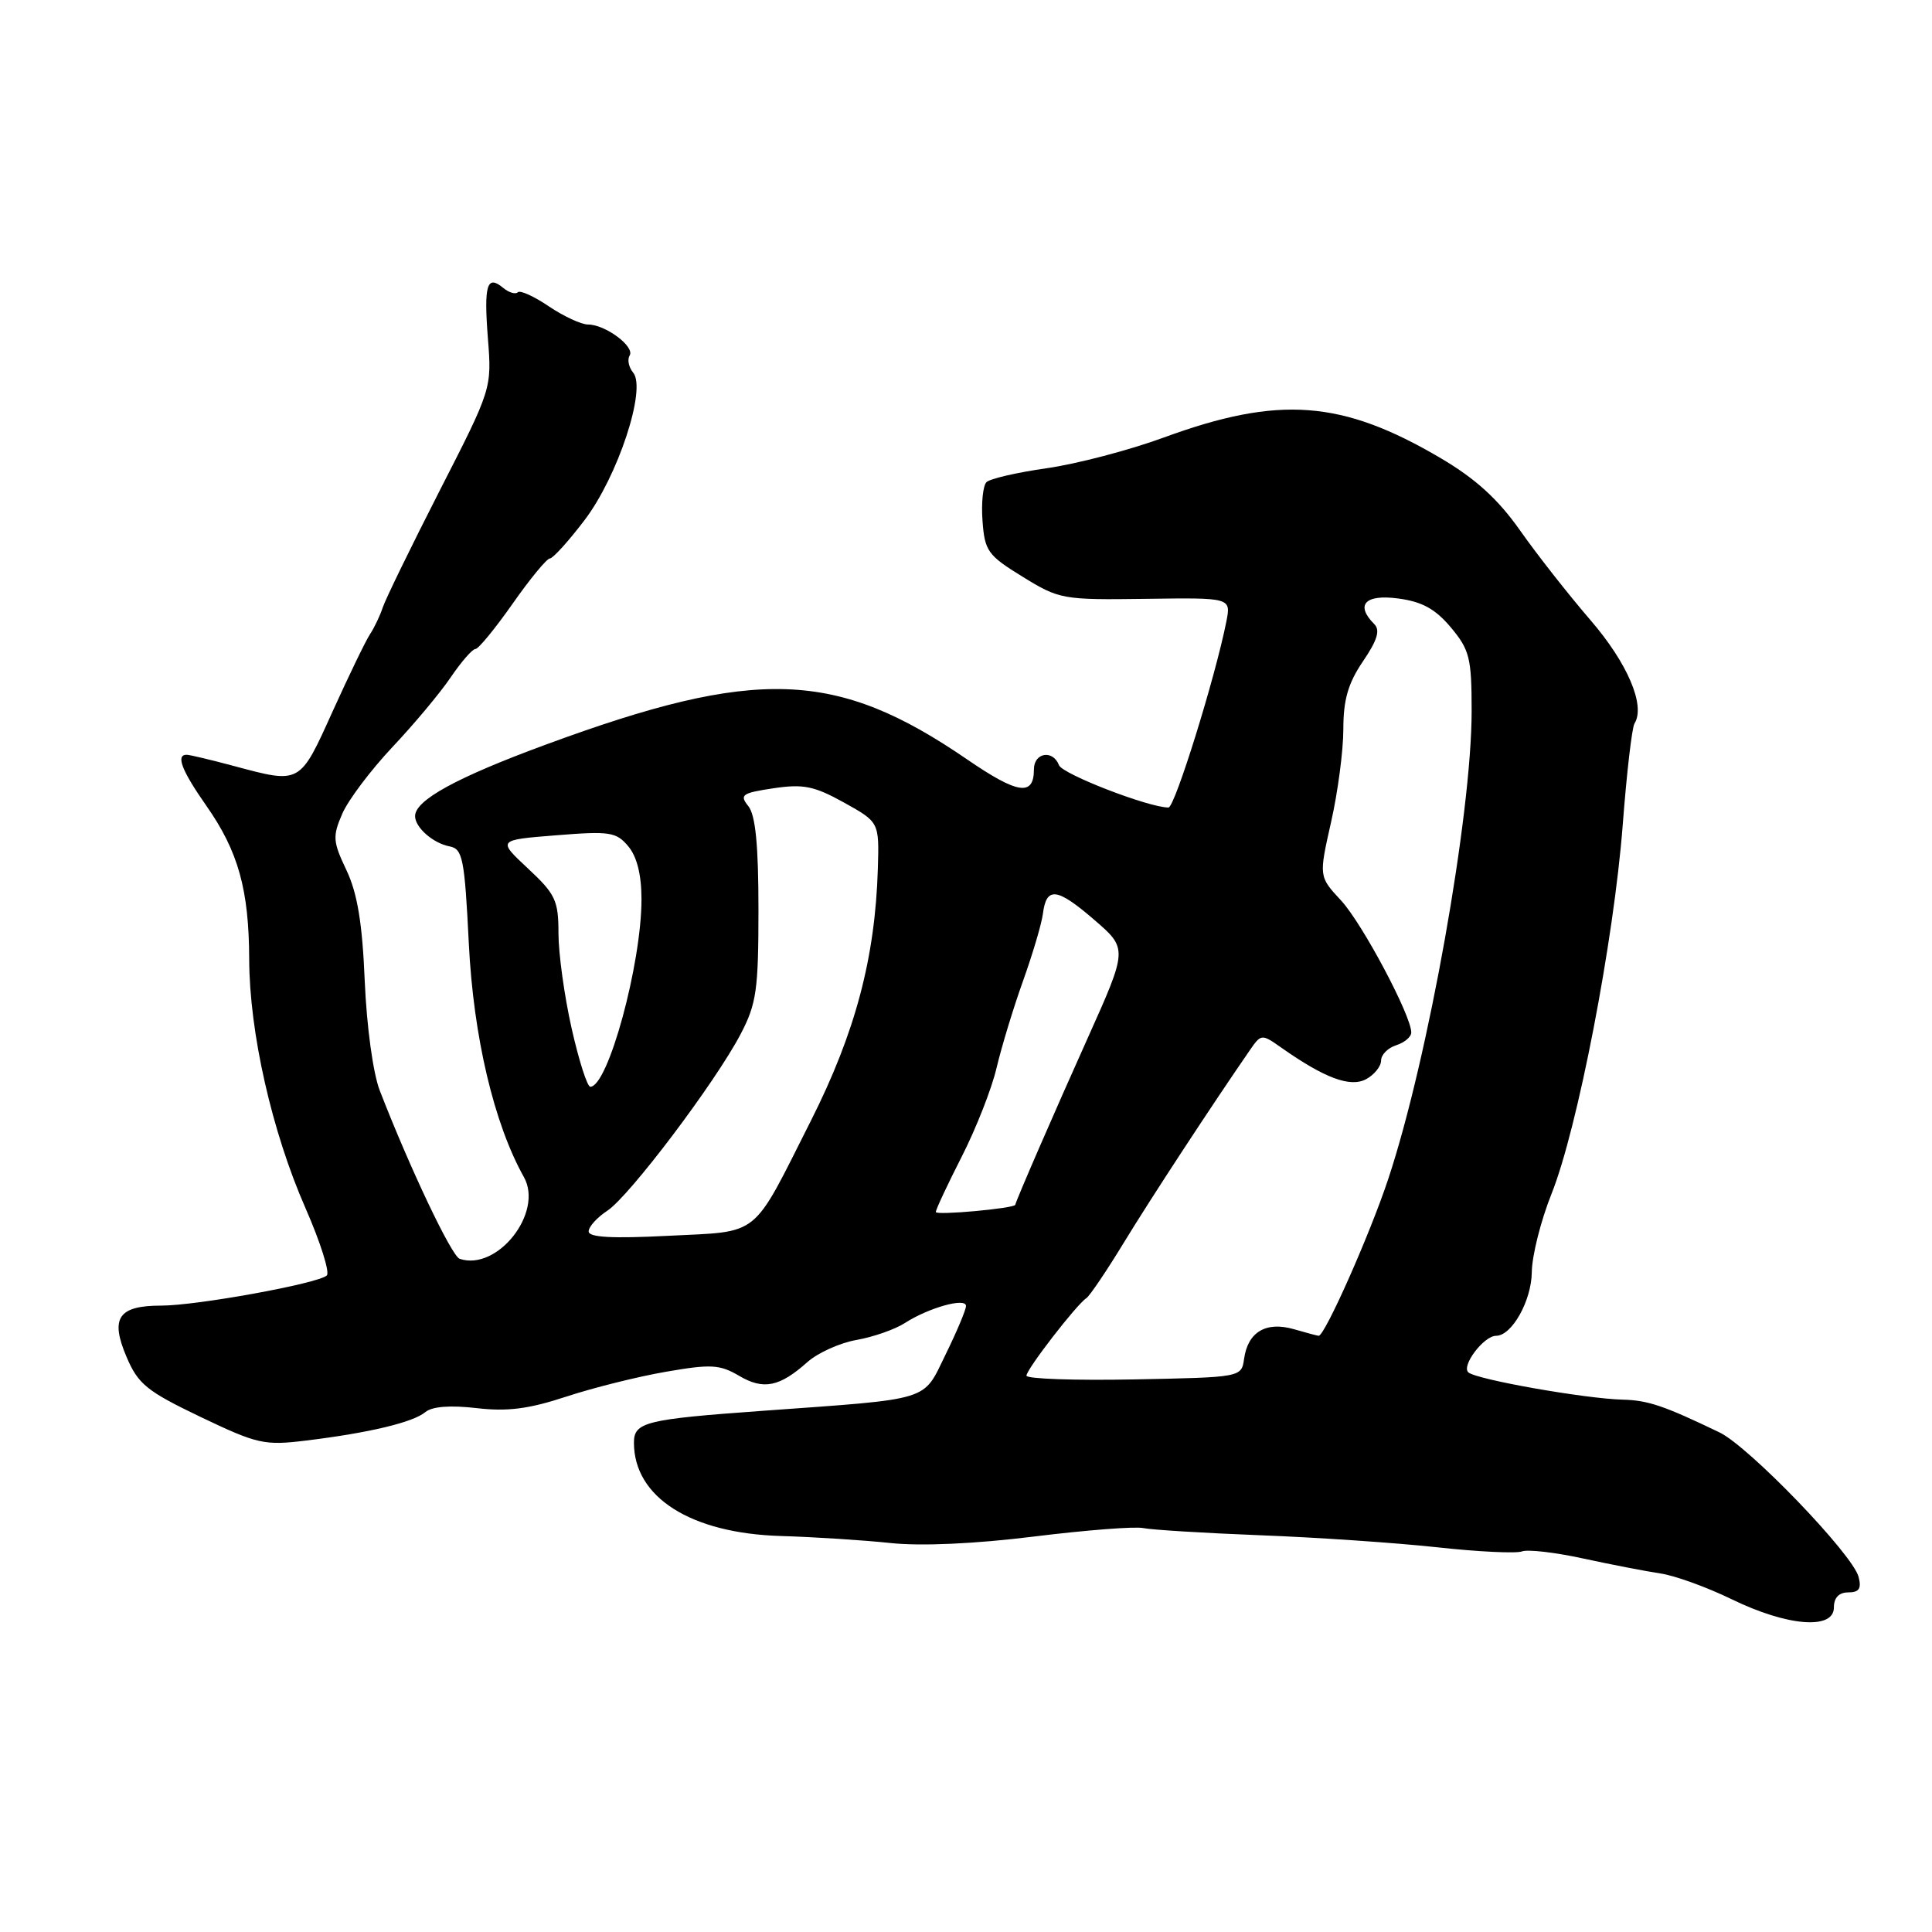 <?xml version="1.0" encoding="UTF-8" standalone="no"?>
<!DOCTYPE svg PUBLIC "-//W3C//DTD SVG 1.1//EN" "http://www.w3.org/Graphics/SVG/1.1/DTD/svg11.dtd" >
<svg xmlns="http://www.w3.org/2000/svg" xmlns:xlink="http://www.w3.org/1999/xlink" version="1.1" viewBox="0 0 256 256">
 <g >
 <path fill="currentColor"
d=" M 243.00 213.00 C 243.00 211.70 243.67 211.00 244.91 211.00 C 246.34 211.00 246.68 210.49 246.27 208.94 C 245.49 205.95 231.76 191.69 227.84 189.80 C 220.48 186.26 218.36 185.54 215.00 185.46 C 210.01 185.33 195.67 182.80 194.57 181.85 C 193.59 181.00 196.61 177.00 198.24 177.00 C 200.33 177.00 202.93 172.35 202.97 168.58 C 202.99 166.42 204.16 161.75 205.58 158.20 C 209.04 149.56 213.84 124.65 215.02 109.30 C 215.54 102.46 216.24 96.42 216.58 95.87 C 218.06 93.48 215.66 87.86 210.72 82.14 C 207.85 78.81 203.66 73.48 201.42 70.29 C 198.49 66.13 195.53 63.44 190.92 60.72 C 177.82 53.00 169.47 52.38 154.19 57.98 C 149.61 59.66 142.65 61.48 138.71 62.04 C 134.77 62.60 131.17 63.43 130.71 63.89 C 130.25 64.35 130.01 66.67 130.19 69.04 C 130.48 73.01 130.89 73.59 135.50 76.42 C 140.36 79.42 140.81 79.50 151.81 79.35 C 163.12 79.19 163.12 79.19 162.50 82.35 C 161.05 89.69 155.67 107.00 154.83 107.00 C 152.20 107.00 140.78 102.58 140.32 101.39 C 139.52 99.30 137.00 99.72 137.00 101.94 C 137.00 105.55 134.87 105.23 128.17 100.64 C 110.81 88.74 100.29 88.36 72.31 98.67 C 60.49 103.02 55.00 106.03 55.00 108.14 C 55.00 109.64 57.39 111.74 59.57 112.15 C 61.31 112.49 61.56 113.73 62.12 125.01 C 62.73 137.35 65.45 148.89 69.42 155.97 C 72.05 160.66 65.91 168.47 60.91 166.80 C 59.84 166.45 54.28 154.73 50.32 144.50 C 49.43 142.20 48.59 136.03 48.33 130.00 C 48.01 122.31 47.36 118.38 45.91 115.31 C 44.10 111.51 44.05 110.82 45.36 107.81 C 46.15 105.99 49.14 102.03 51.99 99.00 C 54.85 95.97 58.33 91.81 59.72 89.75 C 61.12 87.69 62.59 86.00 62.99 86.00 C 63.39 86.00 65.60 83.30 67.92 80.00 C 70.23 76.70 72.46 74.00 72.86 74.00 C 73.26 74.00 75.32 71.73 77.44 68.94 C 81.86 63.15 85.69 51.54 83.90 49.38 C 83.31 48.67 83.10 47.65 83.43 47.11 C 84.16 45.94 80.22 43.00 77.92 43.00 C 77.02 43.00 74.68 41.91 72.72 40.59 C 70.76 39.26 68.91 38.42 68.61 38.73 C 68.30 39.03 67.43 38.77 66.68 38.15 C 64.52 36.35 64.10 37.74 64.65 44.85 C 65.17 51.49 65.16 51.52 58.26 65.01 C 54.47 72.44 51.07 79.41 50.71 80.51 C 50.35 81.60 49.60 83.17 49.05 84.00 C 48.49 84.83 46.26 89.44 44.08 94.25 C 39.70 103.96 39.84 103.87 31.00 101.50 C 27.98 100.69 25.16 100.02 24.75 100.01 C 23.26 99.99 24.06 102.08 27.33 106.75 C 31.58 112.81 32.99 117.89 33.02 127.12 C 33.05 136.80 36.03 149.98 40.50 160.13 C 42.47 164.63 43.73 168.63 43.30 169.01 C 42.09 170.09 26.06 173.00 21.37 173.00 C 15.68 173.00 14.57 174.63 16.76 179.78 C 18.30 183.41 19.44 184.33 26.57 187.75 C 34.13 191.36 35.02 191.56 40.57 190.88 C 48.92 189.86 54.73 188.47 56.36 187.11 C 57.27 186.36 59.64 186.18 63.13 186.58 C 67.22 187.06 70.05 186.70 75.00 185.07 C 78.58 183.89 84.54 182.40 88.27 181.76 C 94.21 180.73 95.38 180.80 97.93 182.30 C 101.17 184.21 103.29 183.78 107.00 180.47 C 108.38 179.25 111.30 177.93 113.50 177.55 C 115.70 177.16 118.57 176.16 119.88 175.32 C 123.04 173.28 128.00 171.89 128.00 173.05 C 128.00 173.55 126.79 176.43 125.31 179.45 C 122.21 185.77 123.71 185.30 100.93 186.95 C 85.55 188.06 84.00 188.44 84.00 191.16 C 84.00 198.40 91.52 203.18 103.50 203.53 C 107.90 203.66 114.42 204.08 118.00 204.46 C 122.06 204.89 129.18 204.57 137.00 203.60 C 143.88 202.75 150.40 202.24 151.50 202.48 C 152.60 202.71 159.57 203.14 167.00 203.43 C 174.43 203.71 184.95 204.43 190.40 205.02 C 195.84 205.62 200.91 205.86 201.67 205.57 C 202.44 205.28 206.08 205.70 209.78 206.51 C 213.48 207.31 218.07 208.20 220.00 208.49 C 221.93 208.77 226.20 210.32 229.50 211.93 C 236.85 215.50 243.00 215.99 243.00 213.00 Z  M 136.01 182.28 C 136.02 181.43 142.66 172.84 143.95 172.01 C 144.38 171.73 146.63 168.41 148.93 164.63 C 152.56 158.68 160.51 146.55 165.56 139.23 C 167.12 136.97 167.15 136.97 169.81 138.84 C 175.53 142.86 178.91 144.12 181.01 143.00 C 182.10 142.41 183.00 141.30 183.00 140.53 C 183.00 139.76 183.90 138.85 185.00 138.50 C 186.10 138.15 187.00 137.39 187.00 136.81 C 187.00 134.56 180.50 122.35 177.70 119.32 C 174.75 116.15 174.75 116.15 176.37 108.95 C 177.27 104.99 178.00 99.44 178.00 96.61 C 178.00 92.72 178.63 90.53 180.60 87.63 C 182.50 84.84 182.91 83.51 182.10 82.70 C 179.55 80.15 180.87 78.72 185.25 79.30 C 188.44 79.72 190.19 80.69 192.25 83.14 C 194.73 86.11 195.00 87.18 195.00 94.22 C 195.00 107.95 189.23 140.33 183.95 156.22 C 181.52 163.56 175.55 177.00 174.73 177.00 C 174.60 177.00 173.11 176.61 171.43 176.12 C 167.75 175.07 165.35 176.49 164.85 180.04 C 164.50 182.50 164.50 182.50 150.25 182.78 C 142.41 182.93 136.00 182.71 136.01 182.28 Z  M 78.00 163.17 C 78.00 162.55 79.11 161.32 80.47 160.43 C 83.40 158.51 94.81 143.39 98.15 137.00 C 100.24 133.00 100.50 131.16 100.50 120.50 C 100.50 111.98 100.11 108.01 99.16 106.82 C 97.96 105.32 98.30 105.08 102.49 104.45 C 106.44 103.86 107.88 104.15 111.83 106.34 C 116.50 108.94 116.50 108.94 116.32 115.08 C 115.97 126.90 113.34 136.82 107.45 148.50 C 99.51 164.24 100.89 163.12 88.56 163.75 C 81.11 164.13 78.00 163.96 78.00 163.17 Z  M 124.00 160.60 C 124.00 160.27 125.55 156.96 127.44 153.25 C 129.33 149.54 131.41 144.25 132.05 141.50 C 132.70 138.75 134.27 133.57 135.55 130.00 C 136.83 126.42 138.02 122.41 138.19 121.08 C 138.65 117.45 140.04 117.61 144.97 121.86 C 149.44 125.71 149.44 125.71 144.10 137.61 C 139.72 147.35 134.65 159.02 134.53 159.64 C 134.43 160.12 124.00 161.07 124.00 160.60 Z  M 75.74 136.25 C 74.78 131.99 74.00 126.33 74.00 123.67 C 74.00 119.32 73.60 118.47 69.95 115.07 C 65.91 111.30 65.91 111.30 73.70 110.68 C 80.80 110.11 81.66 110.24 83.25 112.14 C 84.40 113.51 85.00 115.92 85.00 119.16 C 85.00 127.76 80.56 144.00 78.22 144.00 C 77.81 144.00 76.70 140.51 75.74 136.25 Z "/>
</g>
</svg>